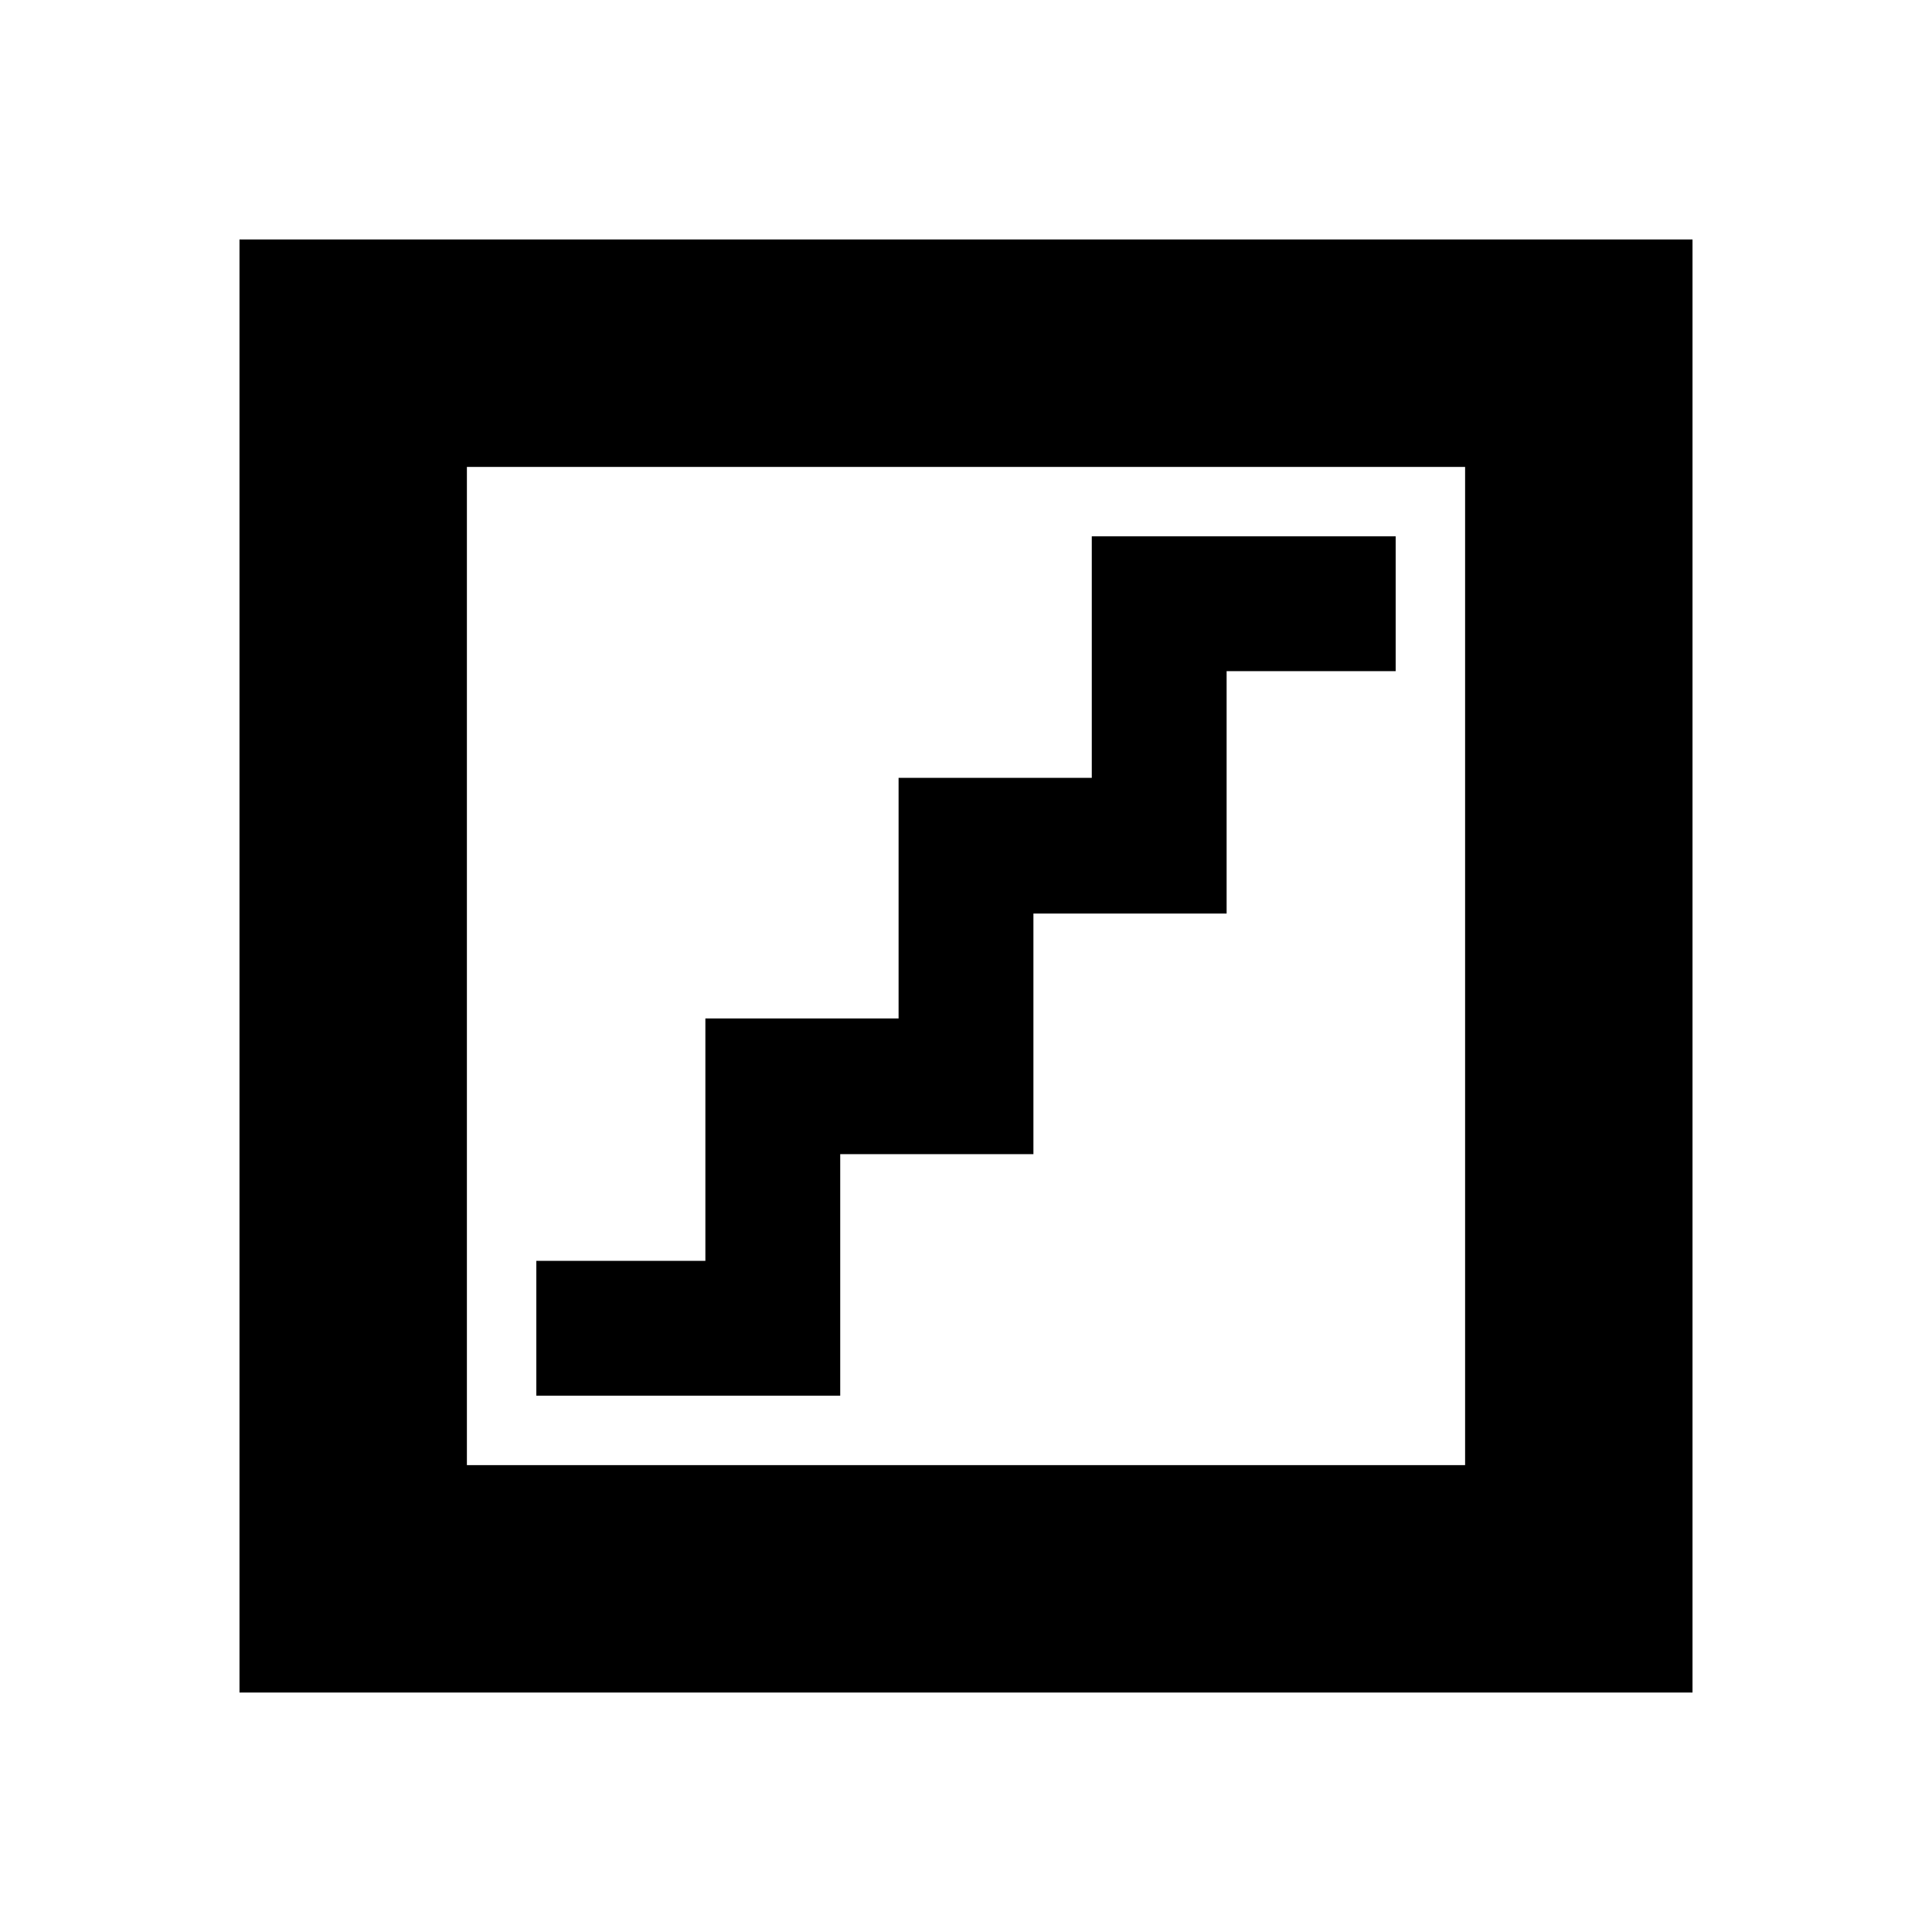 <svg xmlns="http://www.w3.org/2000/svg" height="20" viewBox="0 -960 960 960" width="20"><path d="M266.5-266.5h151v-120h96v-119.55h96V-626.5h84v-67h-151v120h-96v119.55h-96v120.45h-84v67ZM119-119v-722h722v722H119Zm113-113h496v-496H232v496Zm0 0v-496 496Z"/></svg>